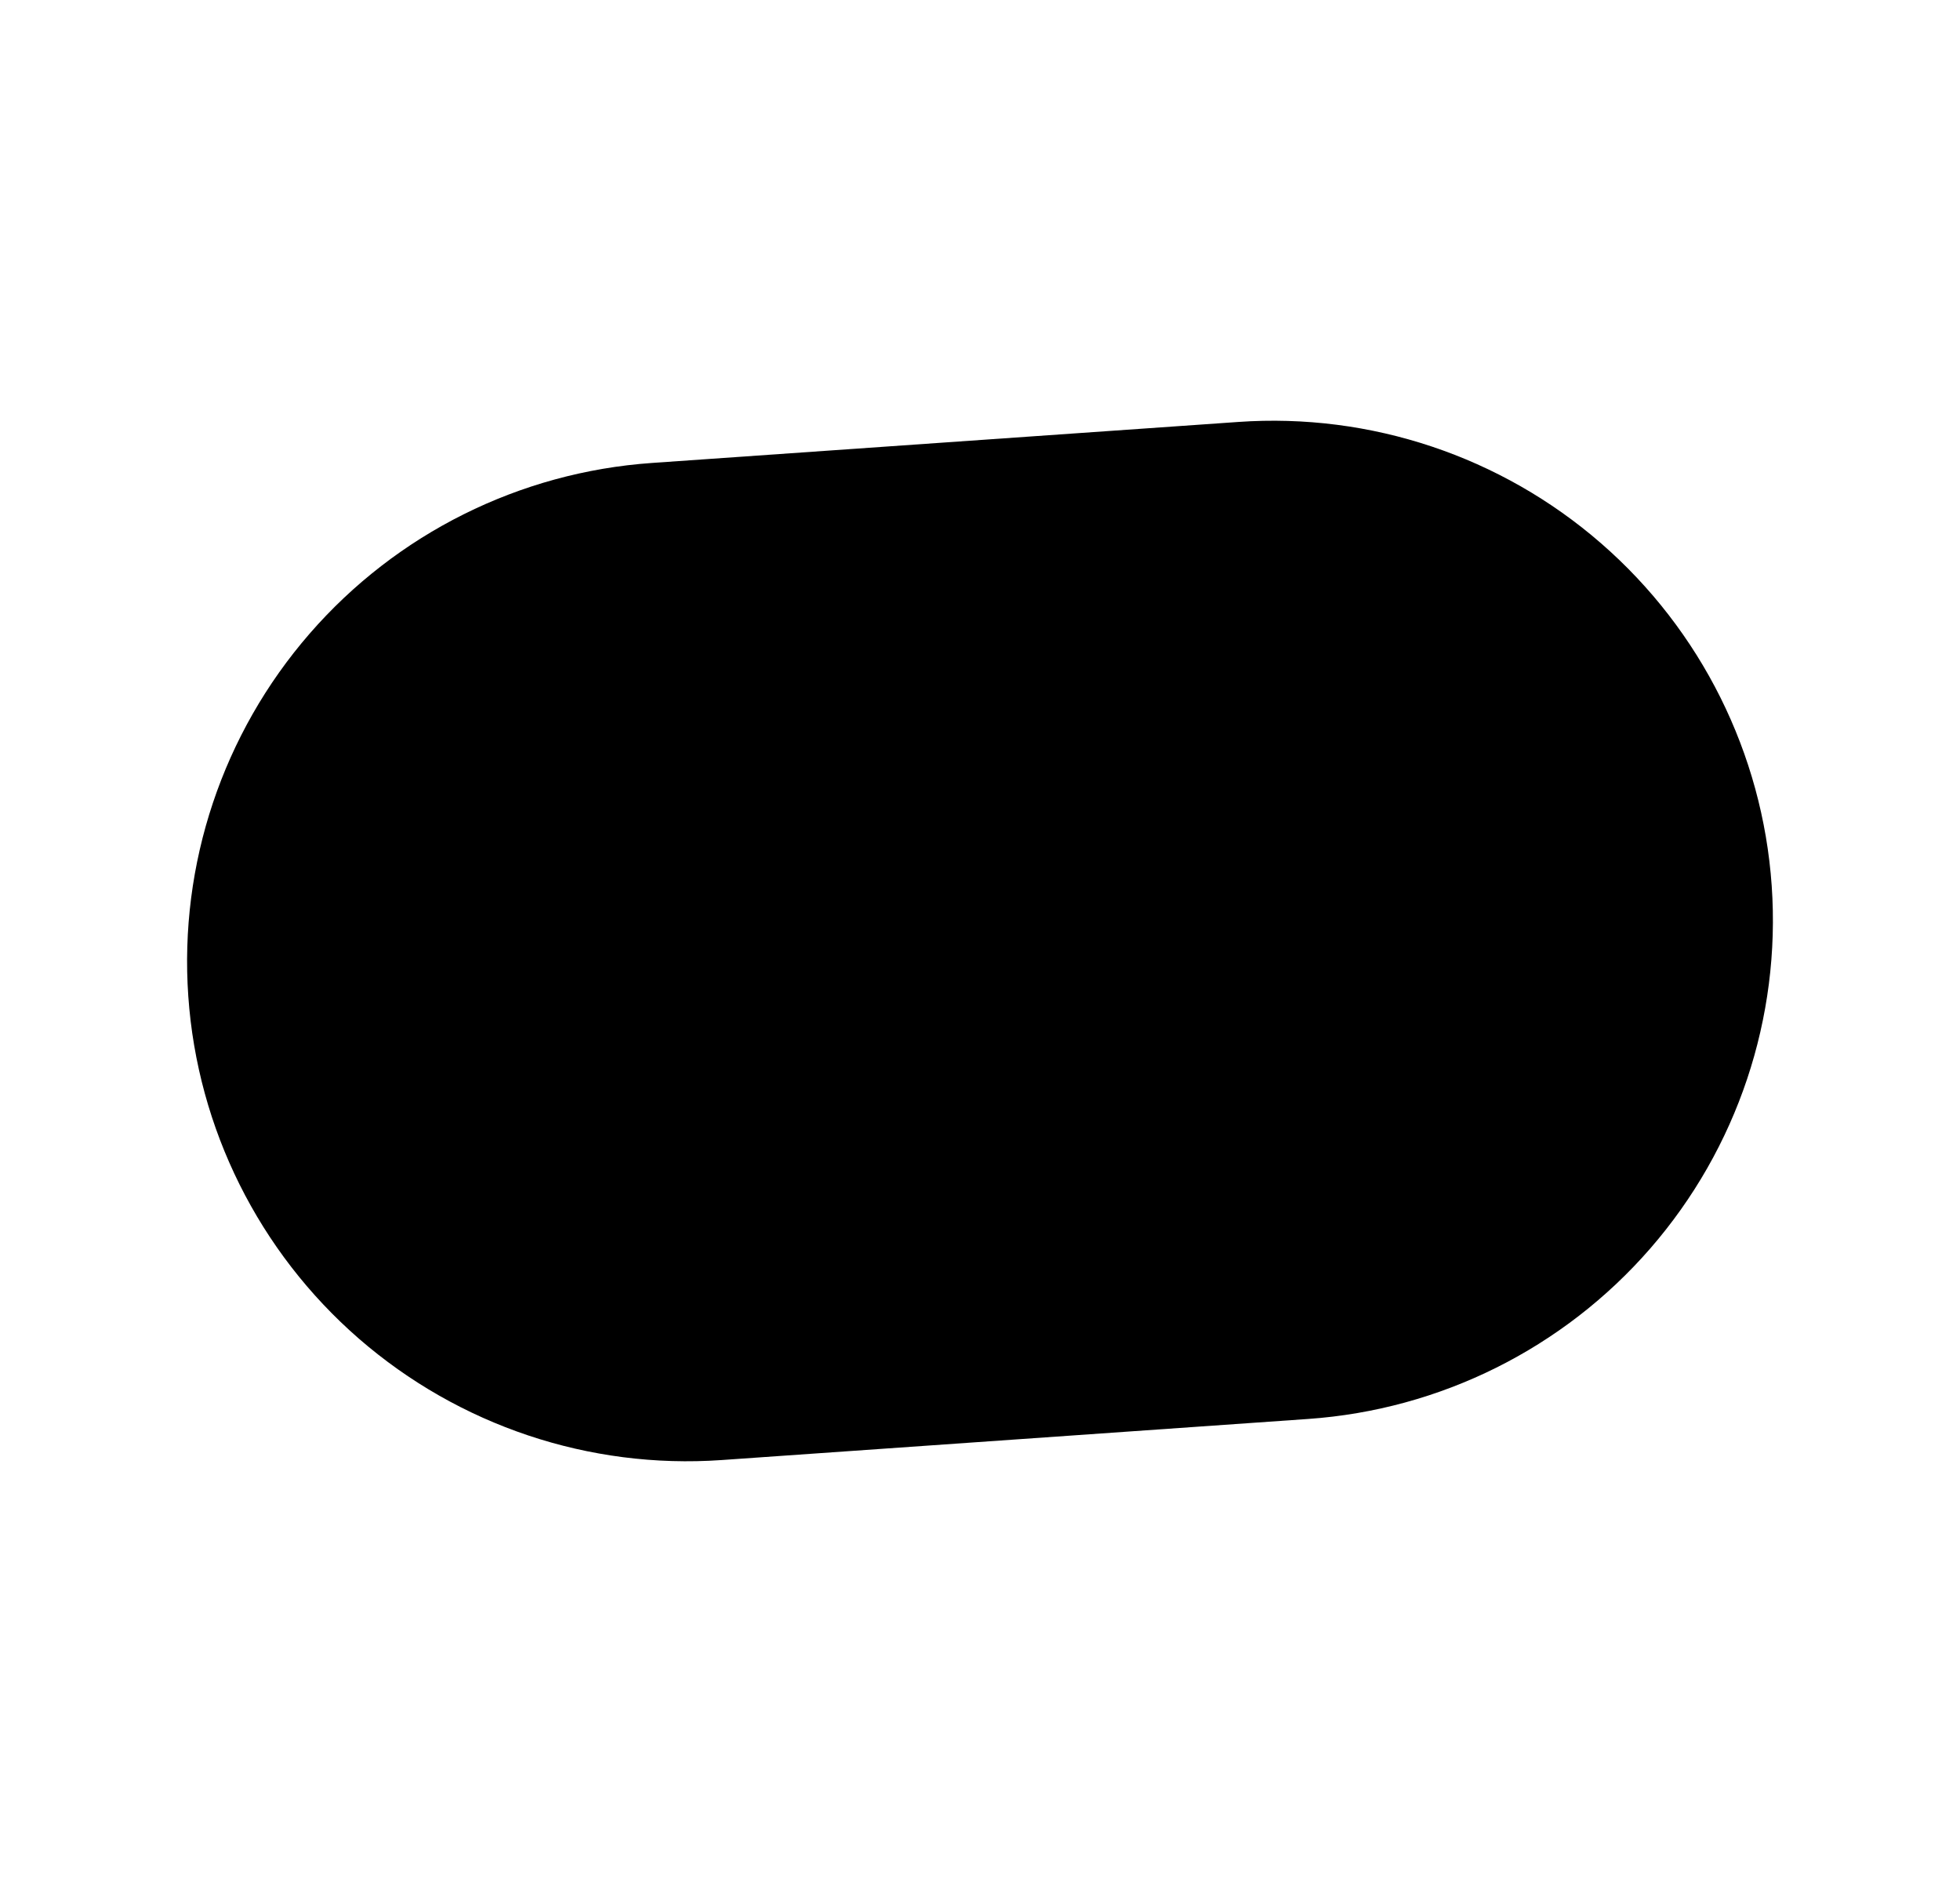 <svg xmlns="http://www.w3.org/2000/svg" width="25" height="24" fill="none" viewBox="0 0 25 24"><g clip-path="url(#clip0_39321_100602)"><path fill="currentFill" d="M14.37 11.869C14.405 12.365 14.635 12.827 15.011 13.153C15.386 13.48 15.876 13.643 16.372 13.609C16.868 13.574 17.33 13.344 17.656 12.968C17.982 12.593 18.146 12.104 18.111 11.607C18.076 11.111 17.846 10.649 17.471 10.323C17.096 9.997 16.606 9.833 16.11 9.868C15.614 9.902 15.152 10.133 14.826 10.508C14.499 10.883 14.336 11.373 14.37 11.869Z"/><path fill="currentFill" d="M3.148 12.654C3.044 11.166 3.535 9.697 4.514 8.571C5.493 7.445 6.878 6.754 8.367 6.65L15.848 6.127C17.337 6.023 18.805 6.514 19.931 7.493C21.057 8.472 21.748 9.858 21.852 11.346C21.956 12.834 21.465 14.303 20.486 15.429C19.507 16.555 18.121 17.245 16.633 17.349L9.151 17.873C7.663 17.977 6.195 17.485 5.069 16.507C3.943 15.528 3.252 14.142 3.148 12.654Z"/><path stroke="currentColor" stroke-linecap="round" stroke-linejoin="round" stroke-width="1.496" d="M14.37 11.869C14.405 12.365 14.635 12.827 15.011 13.153C15.386 13.48 15.876 13.643 16.372 13.609C16.868 13.574 17.33 13.344 17.656 12.968C17.982 12.593 18.146 12.104 18.111 11.607C18.076 11.111 17.846 10.649 17.471 10.323C17.096 9.997 16.606 9.833 16.11 9.868C15.614 9.902 15.152 10.133 14.826 10.508C14.499 10.883 14.336 11.373 14.37 11.869Z"/><path fill="none" stroke="currentColor" stroke-linecap="round" stroke-linejoin="round" stroke-width="1.496" d="M3.148 12.654C3.044 11.166 3.535 9.697 4.514 8.571C5.493 7.445 6.878 6.754 8.367 6.65L15.848 6.127C17.337 6.023 18.805 6.514 19.931 7.493C21.057 8.472 21.748 9.858 21.852 11.346C21.956 12.834 21.465 14.303 20.486 15.429C19.507 16.555 18.121 17.245 16.633 17.349L9.151 17.873C7.663 17.977 6.195 17.485 5.069 16.507C3.943 15.528 3.252 14.142 3.148 12.654Z"/></g><defs><clipPath id="clip0_39321_100602"><rect width="22.5" height="22.5" x="1.25" y=".75" fill="#fff" rx="2.25"/></clipPath></defs></svg>